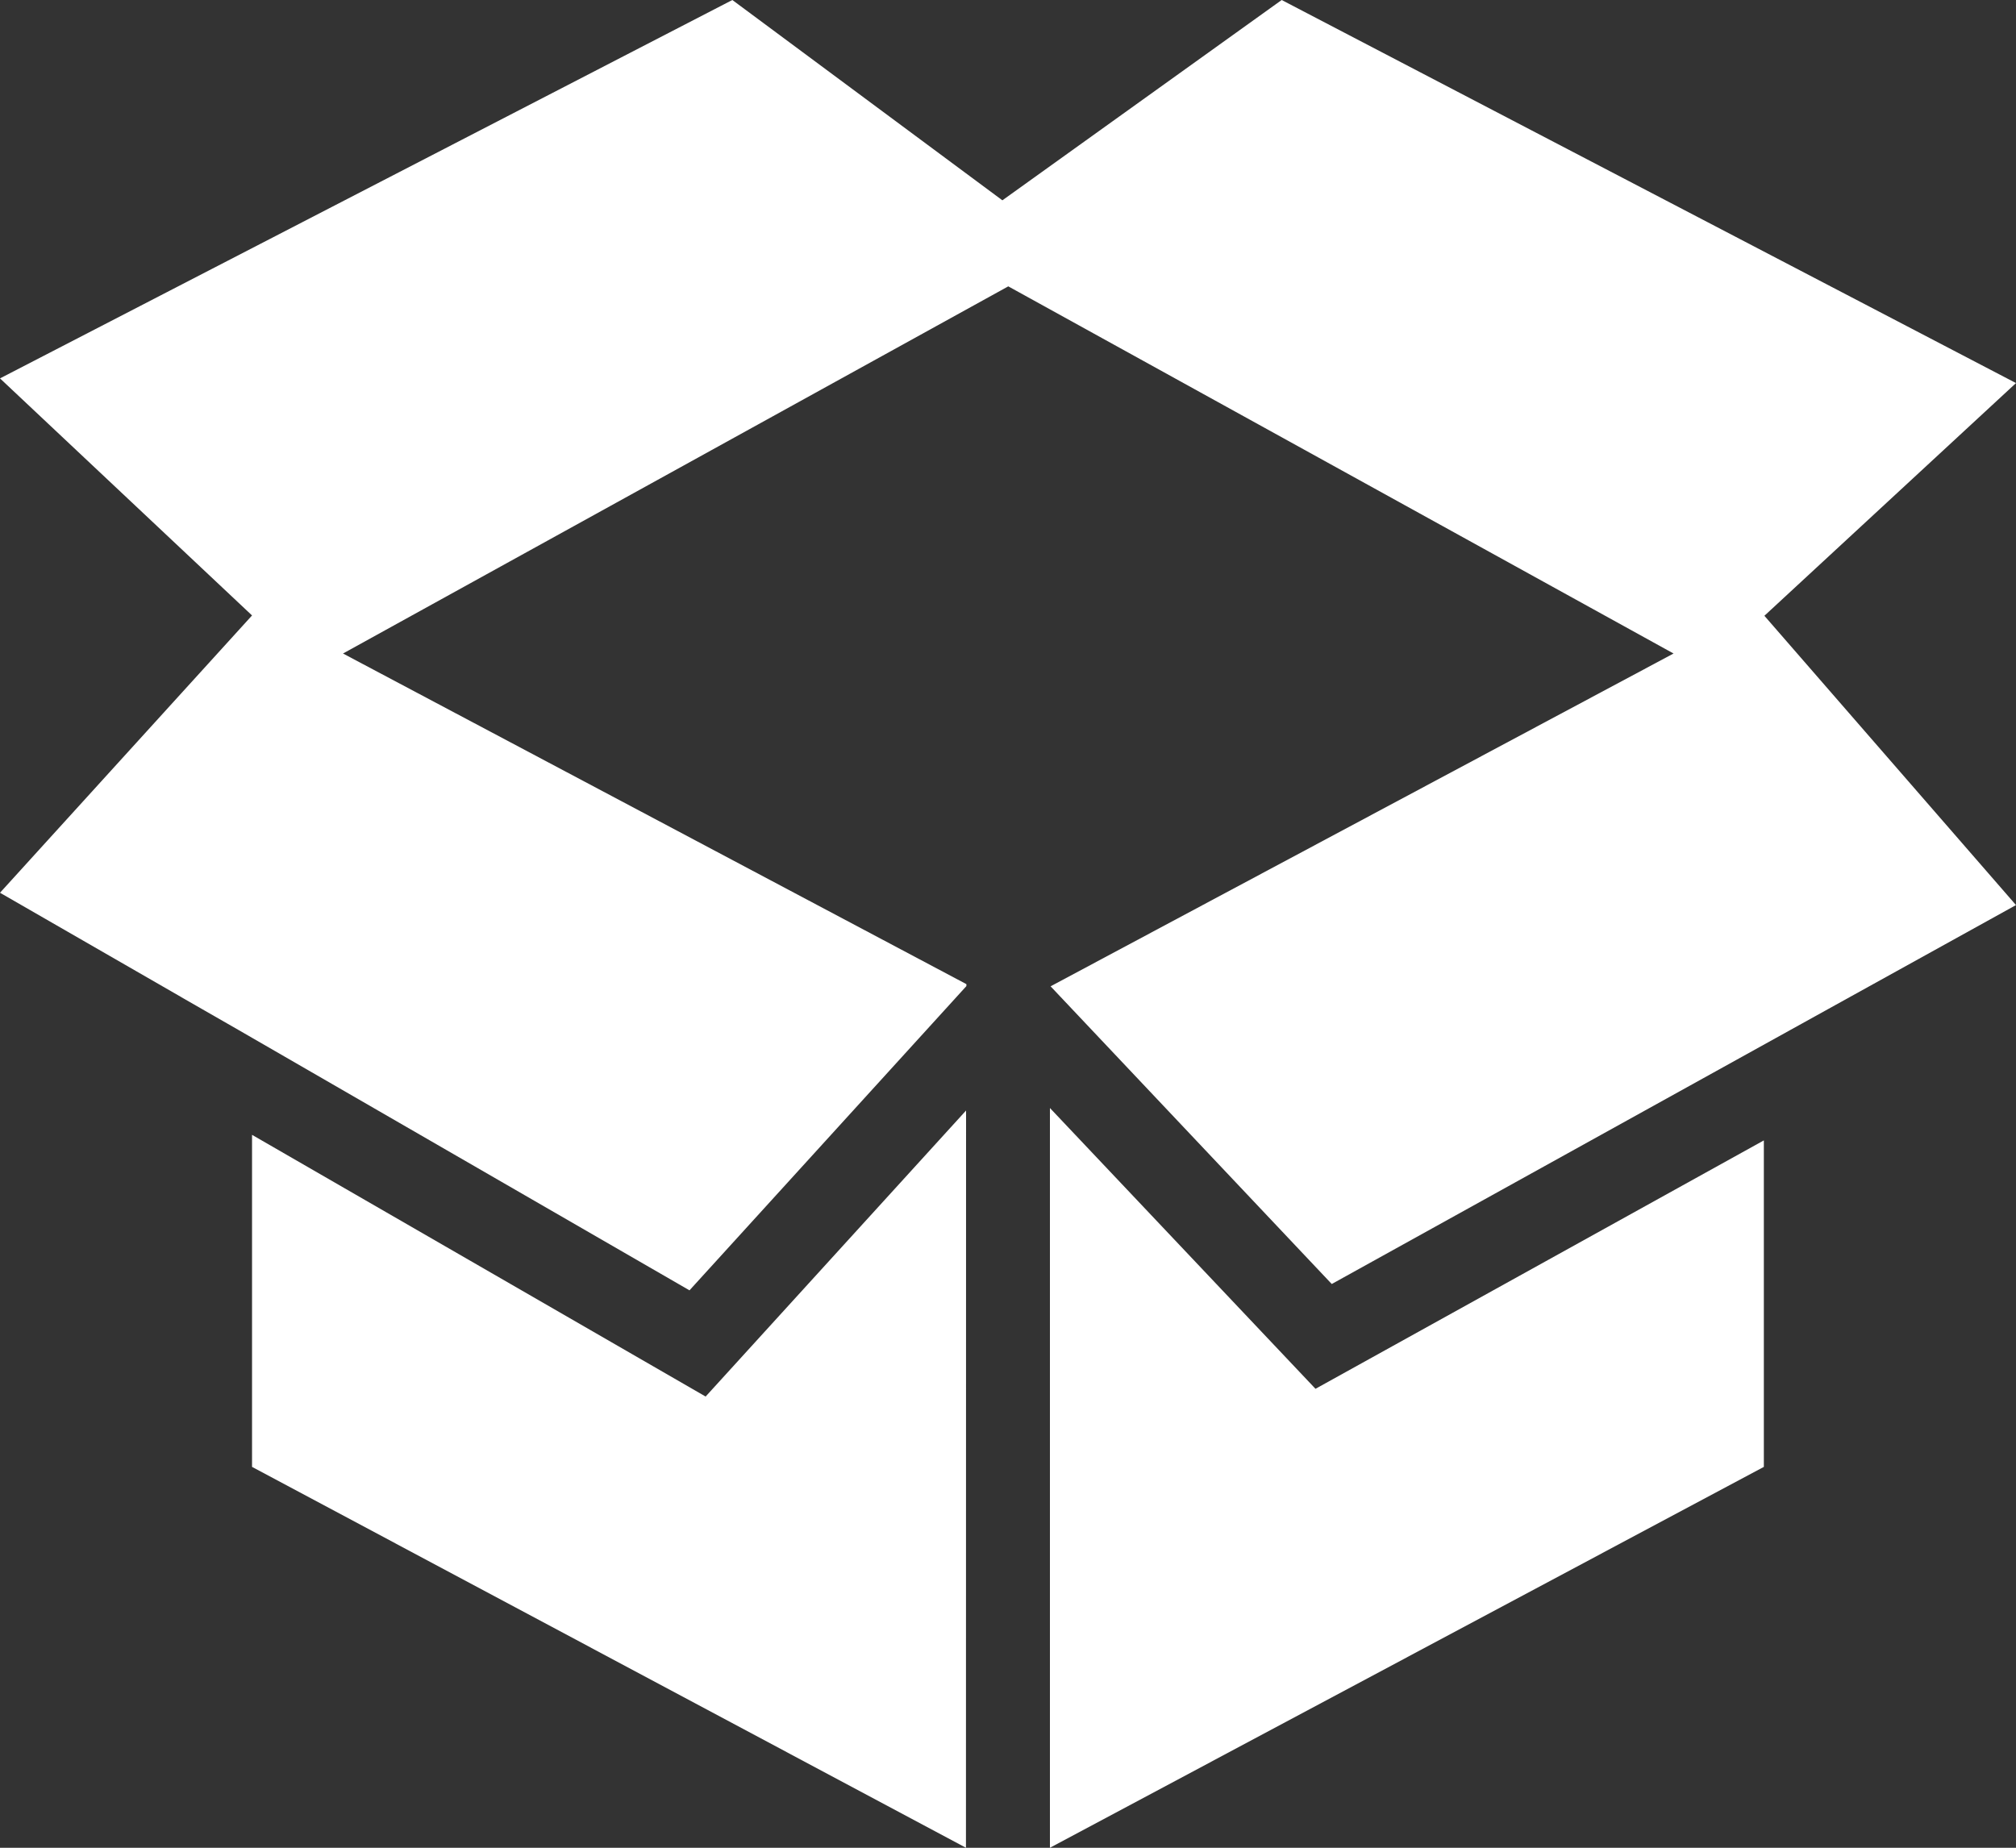 <svg xmlns="http://www.w3.org/2000/svg" width="18.485" height="16.945" viewBox="0 0 18.485 16.945">
  <rect x="0" y="0" width="18.485" height="16.945" fill="#333333" stroke="none"/>
  <path id="iconmonstr-product-3"
        d="M8.857,17.945,2.311,14.452V11.407l4.159,2.4,2.388-2.623Zm.77,0V11.161l2.435,2.575,4.111-2.278v2.994Zm-7.963-7.8L0,9.187,2.311,6.644,0,4.47,6.715,1,9.191,2.837,11.752,1l6.733,3.513L16.178,6.647,18.485,9.3l-1.727.956h0l-4.547,2.519L9.633,10.045l5.712-3.052-6.1-3.367-6.1,3.367,5.716,3.032v.018l-2.539,2.79L2.311,10.517l-.123-.071-.523-.3v0Z"
        transform="translate(0 -1)" fill="#fff" fill-rule="evenodd"/>
</svg>
